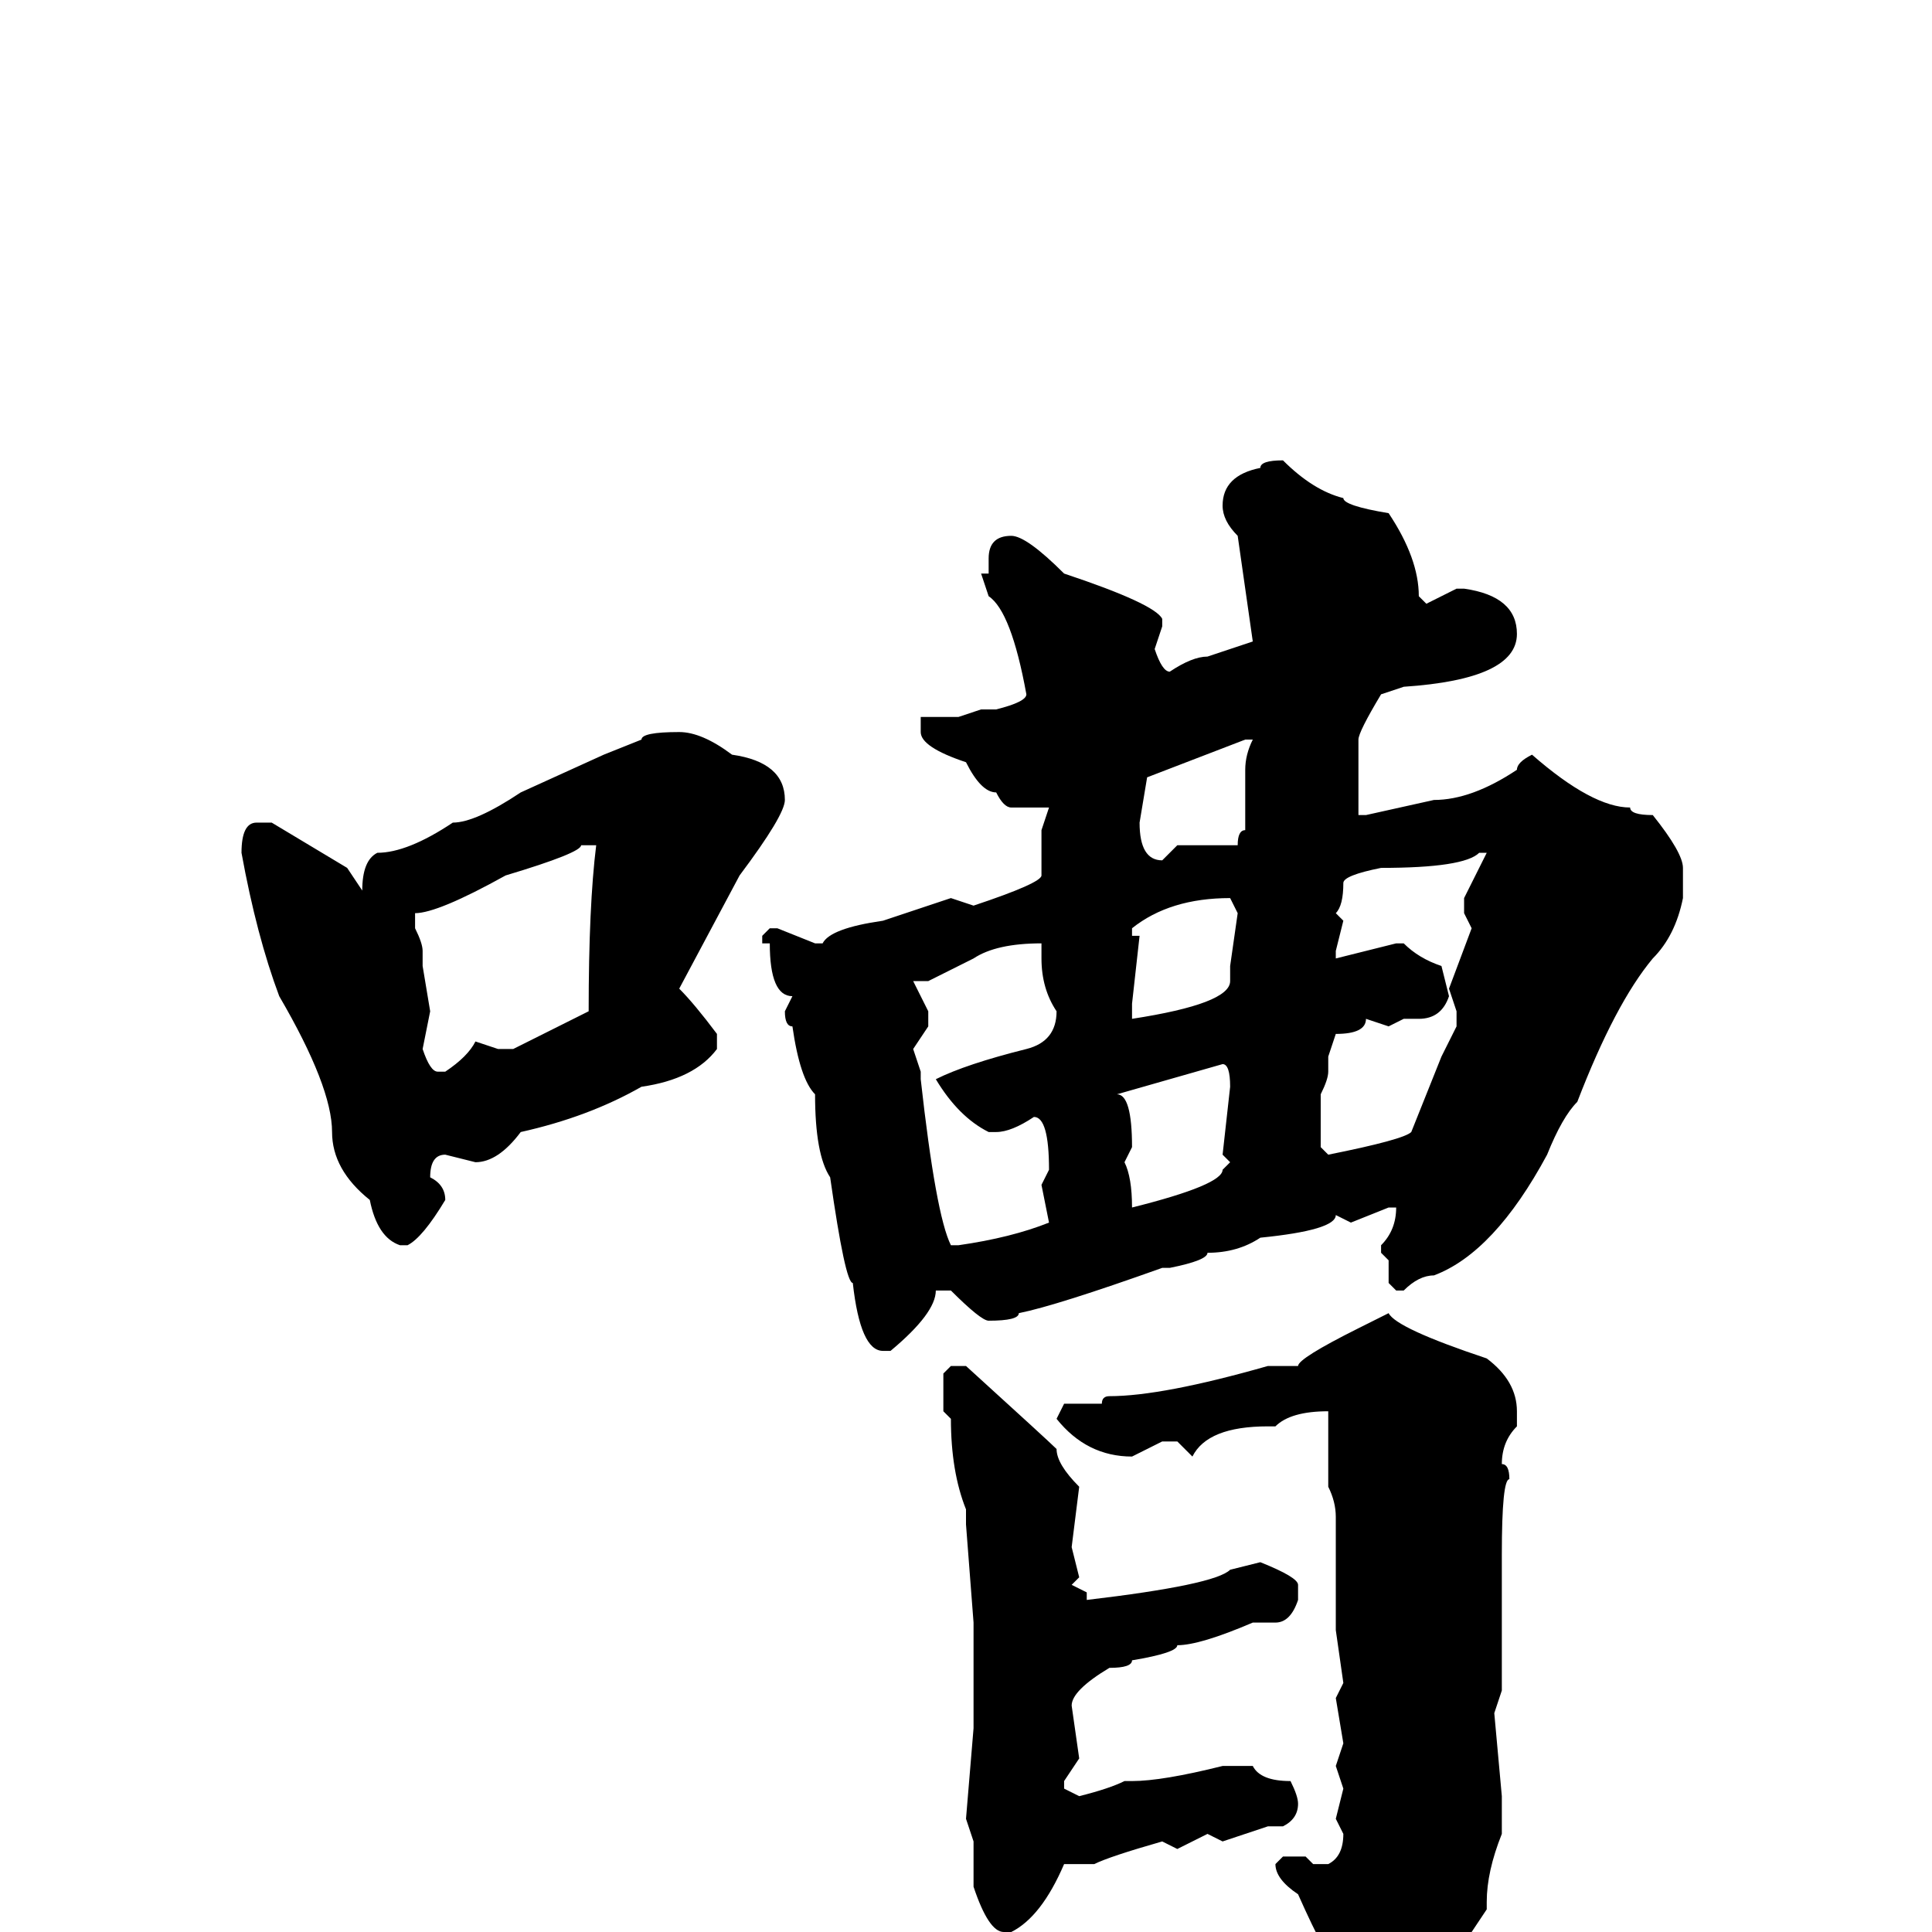 <svg xmlns="http://www.w3.org/2000/svg" viewBox="0 -256 256 256">
	<path fill="#000000" d="M170 -195Q174 -191 178 -190Q178 -189 184 -188Q188 -182 188 -177L189 -176L193 -178H194Q201 -177 201 -172Q201 -166 186 -165L183 -164Q180 -159 180 -158V-148H181L190 -150Q195 -150 201 -154Q201 -155 203 -156Q211 -149 216 -149Q216 -148 219 -148Q223 -143 223 -141V-137Q222 -132 219 -129Q214 -123 209 -110Q207 -108 205 -103Q198 -90 190 -87Q188 -87 186 -85H185L184 -86V-89L183 -90V-91Q185 -93 185 -96H184L179 -94L177 -95Q177 -93 167 -92Q164 -90 160 -90Q160 -89 155 -88H154Q140 -83 135 -82Q135 -81 131 -81Q130 -81 126 -85H124Q124 -82 118 -77H117Q114 -77 113 -86Q112 -86 110 -100Q108 -103 108 -111Q106 -113 105 -120Q104 -120 104 -122L105 -124Q102 -124 102 -131H101V-132L102 -133H103L108 -131H109Q110 -133 117 -134L126 -137L129 -136Q138 -139 138 -140V-146L139 -149H136H134Q133 -149 132 -151Q130 -151 128 -155Q122 -157 122 -159V-161H123H127L130 -162H132Q136 -163 136 -164Q134 -175 131 -177L130 -180H131V-182Q131 -185 134 -185Q136 -185 141 -180Q153 -176 154 -174V-173L153 -170Q154 -167 155 -167Q158 -169 160 -169L166 -171L164 -185Q162 -187 162 -189Q162 -193 167 -194Q167 -195 170 -195ZM90 -159Q93 -159 97 -156Q104 -155 104 -150Q104 -148 98 -140L90 -125Q92 -123 95 -119V-117Q92 -113 85 -112Q78 -108 69 -106Q66 -102 63 -102L59 -103Q57 -103 57 -100Q59 -99 59 -97Q56 -92 54 -91H53Q50 -92 49 -97Q44 -101 44 -106Q44 -112 37 -124Q34 -132 32 -143Q32 -147 34 -147H36L46 -141L48 -138Q48 -142 50 -143Q54 -143 60 -147Q63 -147 69 -151L80 -156L85 -158Q85 -159 90 -159ZM151 -147Q151 -142 154 -142L156 -144H157H164Q164 -146 165 -146V-149V-154Q165 -156 166 -158H165L152 -153ZM77 -144Q77 -143 67 -140Q58 -135 55 -135V-133Q56 -131 56 -130V-128L57 -122L56 -117Q57 -114 58 -114H59Q62 -116 63 -118L66 -117H68L78 -122Q78 -136 79 -144ZM183 -141Q178 -140 178 -139Q178 -136 177 -135L178 -134L177 -130V-129L185 -131H186Q188 -129 191 -128L192 -124Q191 -121 188 -121H186L184 -120L181 -121Q181 -119 177 -119L176 -116V-114Q176 -113 175 -111V-109V-107V-104L176 -103Q186 -105 187 -106L191 -116L193 -120V-122L192 -125L195 -133L194 -135V-137L197 -143H196Q194 -141 183 -141ZM150 -133V-132H151L150 -123V-121Q163 -123 163 -126V-128L164 -135L163 -137Q155 -137 150 -133ZM121 -126L123 -122V-120L121 -117L122 -114V-113Q124 -95 126 -91H127Q134 -92 139 -94L138 -99L139 -101Q139 -108 137 -108Q134 -106 132 -106H131Q127 -108 124 -113Q128 -115 136 -117Q140 -118 140 -122Q138 -125 138 -129V-131Q132 -131 129 -129L123 -126ZM148 -111Q150 -111 150 -104L149 -102Q150 -100 150 -96Q162 -99 162 -101L163 -102L162 -103L163 -112Q163 -115 162 -115L148 -111ZM184 -82Q185 -80 197 -76Q201 -73 201 -69V-67Q199 -65 199 -62Q200 -62 200 -60Q199 -60 199 -50V-41V-36V-32L198 -29L199 -18V-13Q197 -8 197 -4V-3L195 0V1Q195 2 189 8L184 14Q181 19 178 19L177 17L178 13L177 4Q176 4 172 -5Q169 -7 169 -9L170 -10H173L174 -9H176Q178 -10 178 -13L177 -15L178 -19L177 -22L178 -25L177 -31L178 -33L177 -40V-55Q177 -57 176 -59V-67V-69Q171 -69 169 -67H168Q160 -67 158 -63L156 -65H154L150 -63Q144 -63 140 -68L141 -70H146Q146 -71 147 -71Q154 -71 168 -75H170H172Q172 -76 180 -80ZM126 -75H128Q139 -65 140 -64Q140 -62 143 -59L142 -51L143 -47L142 -46L144 -45V-44Q161 -46 163 -48L167 -49Q172 -47 172 -46V-44Q171 -41 169 -41H166Q159 -38 156 -38Q156 -37 150 -36Q150 -35 147 -35Q142 -32 142 -30L143 -23L141 -20V-19L143 -18Q147 -19 149 -20H150Q154 -20 162 -22H166Q167 -20 171 -20Q172 -18 172 -17Q172 -15 170 -14H168L162 -12L160 -13L156 -11L154 -12Q147 -10 145 -9H144H141Q138 -2 134 0H133Q131 0 129 -6V-12L128 -15L129 -27V-29V-30V-33V-35V-41L128 -54V-56Q126 -61 126 -68L125 -69V-74Z"/>
</svg>
